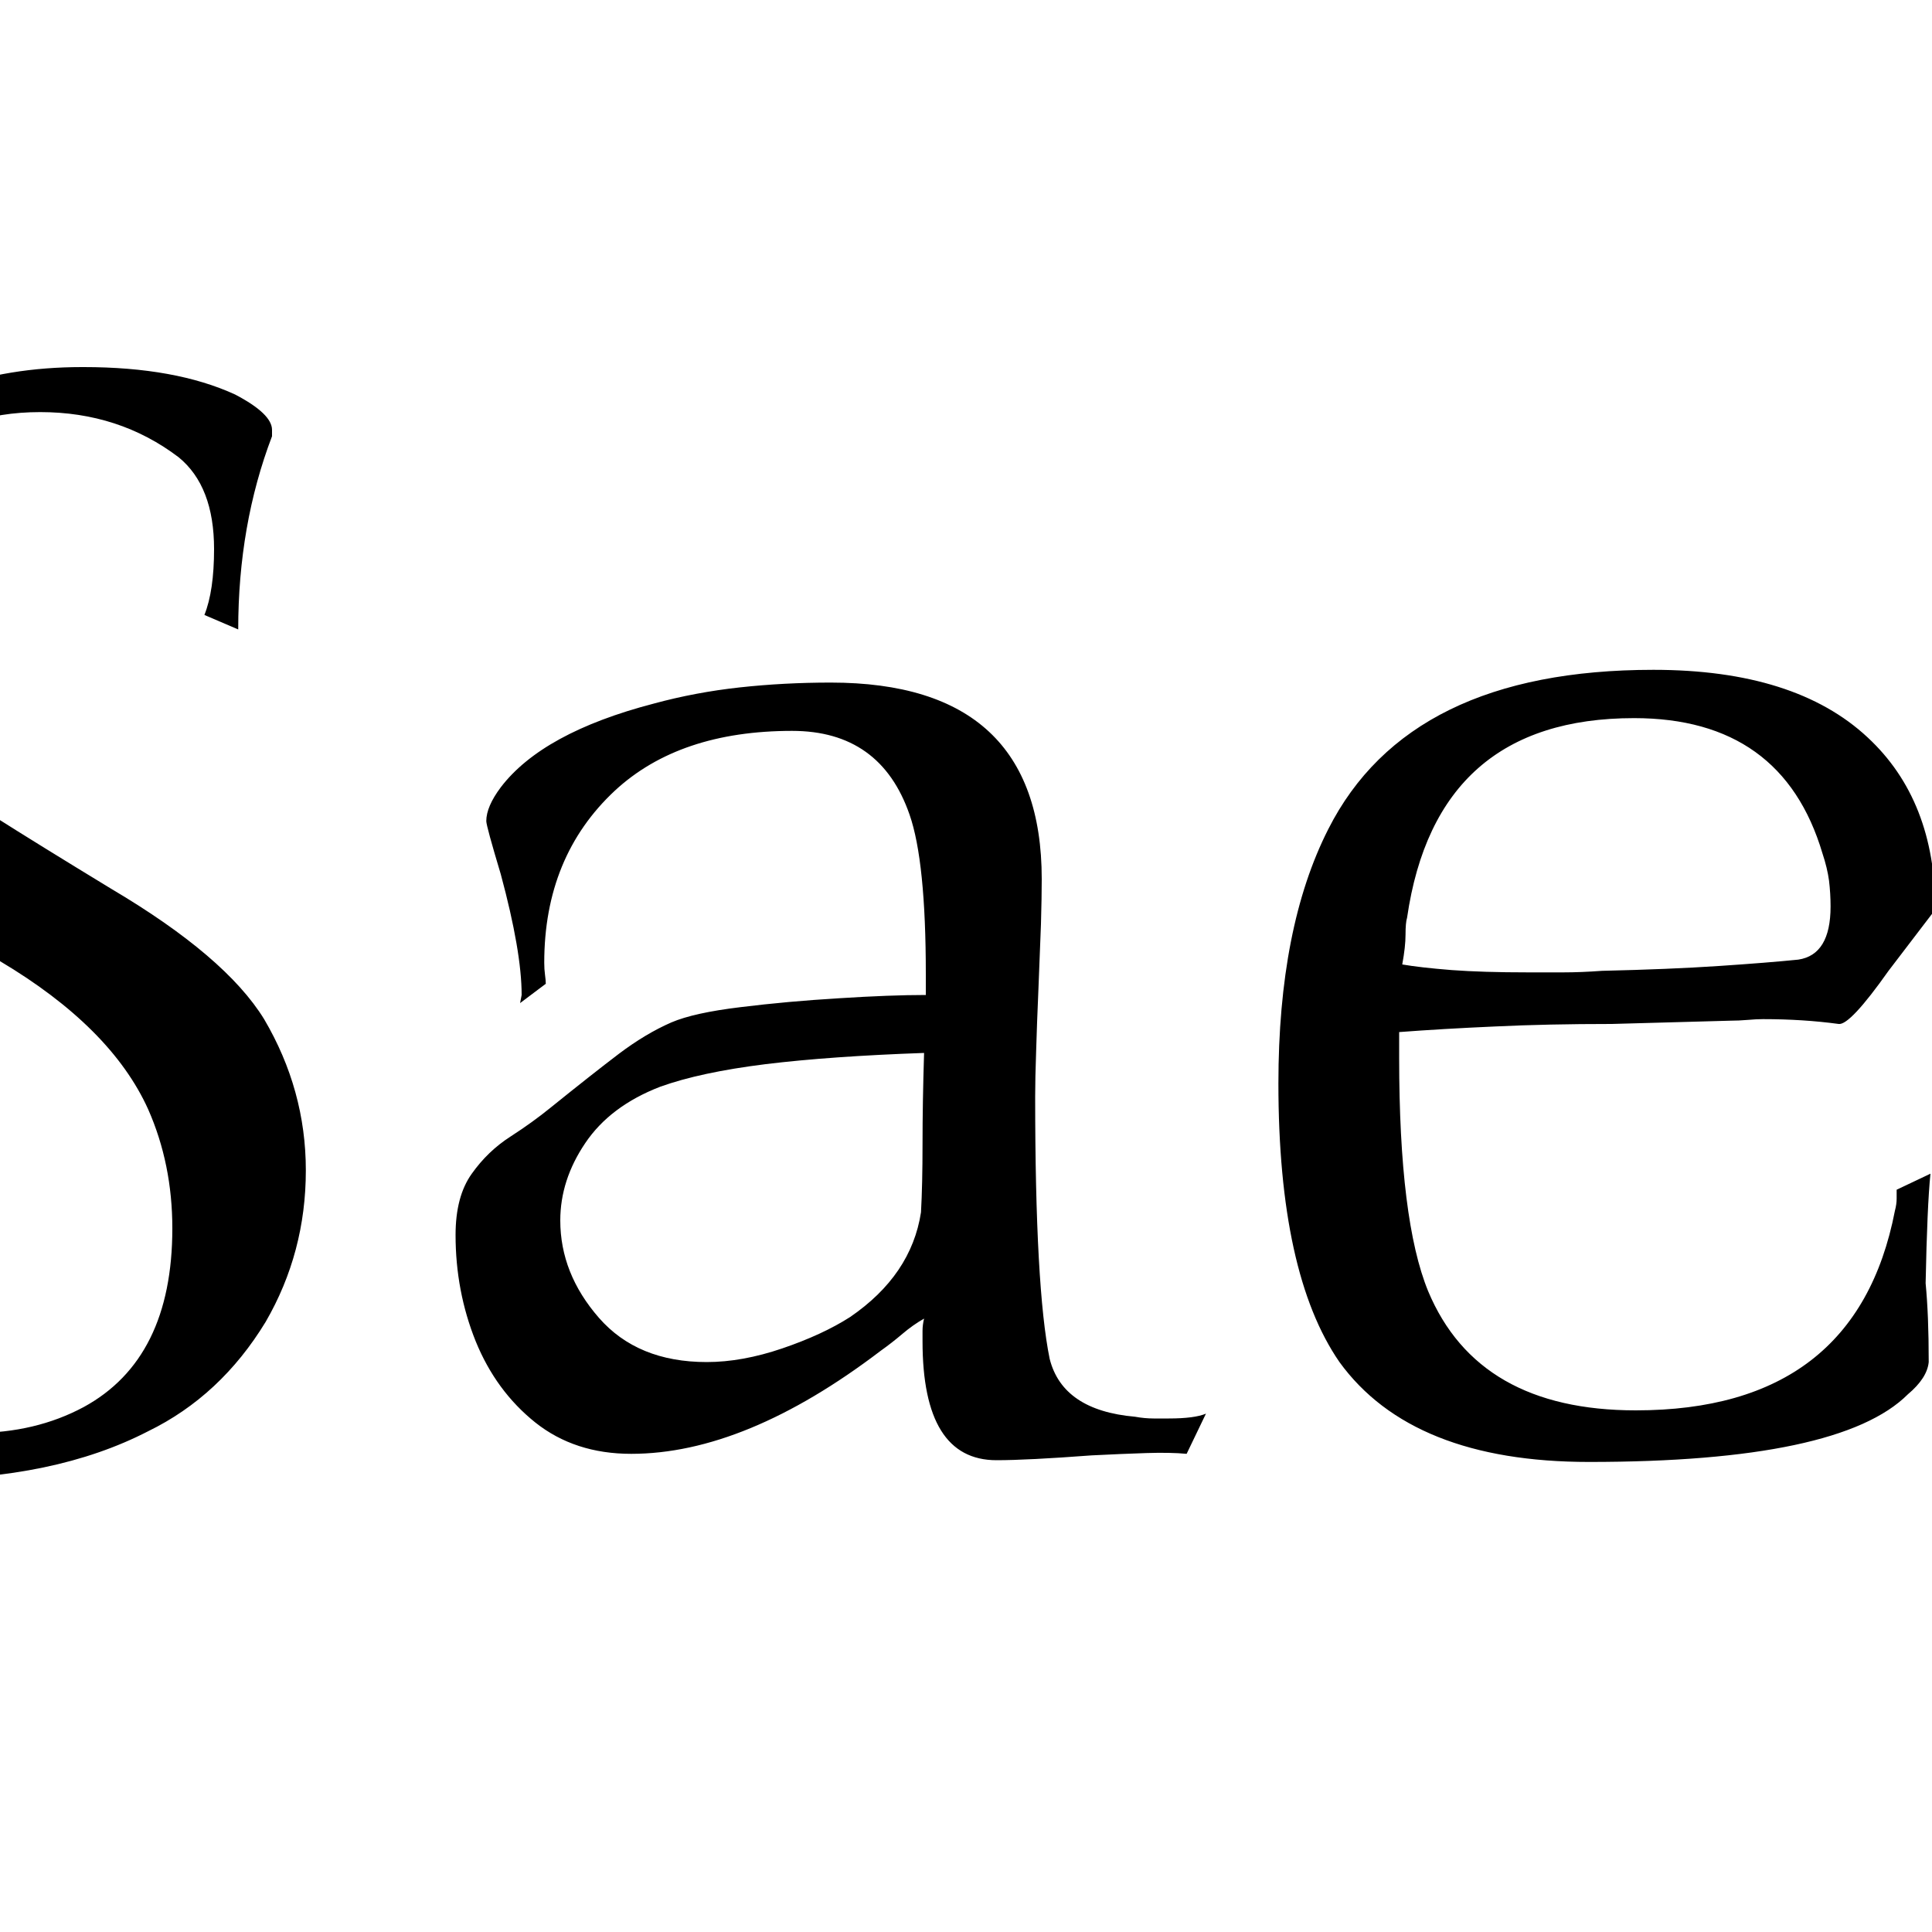 <?xml version="1.0" encoding="UTF-8" standalone="no"?>
            <svg
               xmlns="http://www.w3.org/2000/svg"
               xmlns:svg="http://www.w3.org/2000/svg"
               width="100"
               height="100"
               version="1.1"
               id="svg1"
               viewBox="0 0 100 100"
               >
               <path fill="black" d="M-26.42 75.58L-26.42 75.58Q-26.67 75.58-26.96 75.58Q-27.25 75.58-27.58 75.50L-27.58 75.50Q-36.92 74.83-42.21 74.50Q-47.50 74.17-48.67 74.17L-48.67 74.17Q-50.00 74.17-51.17 74.21Q-52.33 74.25-53.42 74.33L-53.42 74.33Q-54.42 74.42-57.50 74.63Q-60.58 74.83-65.83 75.25L-65.83 75.25L-65.08 73.50Q-64.83 73.58-64.50 73.63Q-64.17 73.67-63.83 73.67L-63.83 73.67Q-61.42 73.67-59.17 72.75L-59.17 72.75Q-56.33 71.67-55.83 69.50L-55.83 69.50Q-55.00 66.25-55.00 52L-55.00 52Q-55.00 45-55.00 41.12Q-55.00 37.25-55.08 36.50L-55.08 36.50Q-55.33 23.75-56.83 22.25L-56.83 22.25Q-58.58 20.67-62.00 20.67L-62.00 20.67Q-62.42 20.67-62.92 20.71Q-63.42 20.75-63.92 20.75L-63.92 20.75L-63.08 19.17Q-59.00 19.75-51.92 19.92L-51.92 19.92L-28.17 19.67Q-27.33 19.75-27.33 20.92L-27.33 20.92Q-27.33 21.33-27.46 22.00Q-27.58 22.67-27.75 23.58L-27.75 23.58L-28.50 26.33L-29.33 31.25L-31.00 30.83Q-29.67 27.33-29.67 26.17L-29.67 26.17Q-29.67 23.58-34.58 22.92L-34.58 22.92Q-35.42 22.83-36.75 22.79Q-38.08 22.75-39.83 22.75L-39.83 22.75L-41.17 22.75Q-43.42 22.75-45.08 22.83Q-46.75 22.92-47.75 23.08L-47.75 23.08Q-49.00 27.58-49.00 44.67L-49.00 44.67L-31.33 44.50Q-30.50 44.50-30.50 45.50L-30.50 45.50Q-30.50 45.83-30.58 46.38Q-30.67 46.92-30.92 47.83L-30.92 47.83Q-31.08 48.67-31.21 49.38Q-31.33 50.08-31.33 50.50L-31.33 50.50Q-31.33 50.67-31.29 51.17Q-31.25 51.67-31.25 52.50L-31.25 52.50L-32.92 52.92L-32.42 51.08Q-32.42 47.50-37.50 47.42L-37.50 47.42Q-42.50 47.17-45.83 47.17L-45.83 47.17Q-46.67 47.17-47.50 47.17Q-48.33 47.17-49.00 47.25L-49.00 47.25Q-48.92 65-48.00 69.50L-48.00 69.50Q-47.75 71.08-46.42 71.58L-46.42 71.58Q-45.42 72-41.17 72.50L-41.17 72.50Q-39.25 72.75-37.17 72.75L-37.17 72.75Q-28.75 72.75-26.00 70.75L-26.00 70.75Q-24.50 69.67-23.00 67.08L-23.00 67.08Q-21.50 64.67-21.25 63.08L-21.25 63.08L-20.08 63.50Q-20.92 65.33-21.42 67.29Q-21.92 69.25-22.33 71.42L-22.33 71.42Q-22.58 73.75-23.42 74.58L-23.42 74.58Q-24.25 75.58-26.42 75.58ZM-4.33 76.58L-4.33 76.58Q-10.75 76.58-13.92 74.92L-13.92 74.92Q-14.50 74.58-14.50 73.83L-14.50 73.83Q-14.25 69.08-14.25 65.58L-14.25 65.58L-14.25 62.58L-12.42 61.92Q-12.42 67.50-12.17 68.50L-12.17 68.50Q-11.67 70.83-8.33 72.50L-8.33 72.50Q-5.00 74.17-1.33 74.17L-1.33 74.17Q1.83 74.17 4.33 72.83L4.33 72.83Q8.92 70.33 8.92 63.58L8.92 63.58Q8.92 60.25 7.67 57.42L7.67 57.42Q5.75 53.17-0.00 49.75L-0.00 49.75Q-4.33 47.17-6.63 45.79Q-8.92 44.42-9.08 44.25L-9.08 44.25Q-13.50 40.58-13.50 34.92L-13.50 34.92Q-13.50 28.25-8.33 23.58L-8.33 23.58Q-3.42 19.00 4.25 19.00L4.25 19.00L4.33 19.00Q9.08 19.00 12.17 20.42L12.17 20.42Q14.08 21.42 14.08 22.25L14.08 22.25L14.08 22.58Q12.33 27.17 12.33 32.58L12.33 32.58L10.58 31.83Q11.08 30.58 11.08 28.42L11.08 28.42Q11.08 25.17 9.25 23.67L9.25 23.67Q6.17 21.33 2.08 21.33L2.08 21.33Q-2.08 21.33-4.75 23.75L-4.75 23.75Q-7.83 26.50-7.83 31.33L-7.83 31.33Q-7.83 36.42-3.42 40.08L-3.42 40.08Q-2.67 40.75-0.38 42.21Q1.92 43.67 5.75 46L5.75 46Q11.67 49.50 13.67 52.75L13.67 52.75Q15.83 56.42 15.83 60.58L15.83 60.58Q15.83 64.83 13.75 68.42L13.75 68.42Q11.42 72.25 7.67 74.08L7.67 74.08Q2.83 76.58-4.33 76.58ZM51.58 75.58L51.58 75.58Q47.75 75.58 47.75 69.42L47.75 69.42Q47.75 69.17 47.75 68.88Q47.75 68.58 47.83 68.25L47.83 68.25Q47.25 68.58 46.71 69.04Q46.17 69.50 45.58 69.92L45.58 69.92Q38.58 75.25 32.67 75.25L32.67 75.25Q29.75 75.25 27.71 73.63Q25.67 72 24.62 69.42Q23.58 66.83 23.58 63.92L23.58 63.92Q23.58 61.92 24.42 60.75Q25.25 59.58 26.42 58.83Q27.58 58.08 28.50 57.33L28.50 57.33Q30.67 55.58 32.04 54.54Q33.42 53.50 34.75 52.92L34.75 52.92Q35.92 52.42 38.33 52.13Q40.75 51.83 43.42 51.67Q46.08 51.50 47.92 51.50L47.92 51.50L47.92 50.42Q47.92 44.58 47.08 42.17L47.08 42.17Q45.58 37.83 41 37.83L41 37.83Q35.17 37.83 31.83 40.92L31.83 40.92Q28.17 44.33 28.17 49.83L28.17 49.83Q28.17 50.17 28.21 50.46Q28.25 50.75 28.25 50.92L28.25 50.92L26.92 51.92L27.00 51.50Q27.00 49.25 25.92 45.25L25.92 45.25Q25.17 42.75 25.17 42.50L25.17 42.50Q25.17 41.75 25.92 40.75L25.92 40.75Q28.08 37.92 33.83 36.42L33.83 36.42Q36 35.83 38.29 35.58Q40.58 35.33 43 35.33L43 35.33Q53.92 35.33 53.92 45.50L53.92 45.50Q53.92 46.42 53.88 47.83Q53.83 49.25 53.75 51.17L53.75 51.17Q53.67 53 53.63 54.42Q53.58 55.83 53.58 56.75L53.58 56.75Q53.58 66.67 54.33 70.33L54.33 70.33Q55 73 58.75 73.33L58.75 73.33Q59.25 73.42 59.71 73.42Q60.17 73.42 60.50 73.42L60.50 73.42Q61.83 73.42 62.42 73.17L62.42 73.17L61.42 75.25Q60.58 75.17 59.33 75.21Q58.08 75.25 56.50 75.33L56.50 75.33Q53.17 75.58 51.58 75.58ZM36.58 70.50L36.58 70.50Q38.42 70.50 40.50 69.79Q42.58 69.08 44 68.17L44 68.17Q47.17 66 47.67 62.75L47.67 62.75Q47.75 61.33 47.75 59.21Q47.75 57.08 47.83 54.50L47.83 54.50Q43 54.67 39.63 55.08Q36.25 55.50 34.17 56.25L34.17 56.25Q31.58 57.25 30.29 59.17Q29.00 61.08 29.00 63.17L29.00 63.17Q29.00 65.92 31.00 68.21Q33 70.50 36.58 70.50ZM82.25 75.67L82.25 75.67Q73.08 75.67 69.33 70.50L69.33 70.50Q66.17 65.92 66.17 56.08L66.17 56.08Q66.17 48 68.75 42.92L68.75 42.92Q72.92 34.67 85.58 34.67L85.58 34.67Q92.92 34.67 96.67 38.17L96.67 38.17Q100.17 41.42 100.17 47.08L100.17 47.08L97.75 50.25Q95.75 53.08 95.17 53L95.17 53Q93.33 52.75 91.25 52.75L91.25 52.75Q90.92 52.75 90.46 52.79Q90 52.83 89.58 52.83L89.58 52.83L83.42 53Q80.08 53 77.38 53.13Q74.67 53.25 72.42 53.42L72.42 53.42L72.42 54.75Q72.42 63.17 73.92 66.83L73.92 66.83Q76.50 73 84.67 73L84.67 73Q96.08 73 98.08 62.67L98.08 62.67Q98.17 62.33 98.17 62.04Q98.17 61.75 98.17 61.58L98.17 61.58L99.92 60.75Q99.75 62.42 99.67 66.42L99.67 66.42Q99.75 67.25 99.79 68.25Q99.83 69.25 99.83 70.50L99.83 70.50Q99.75 71.33 98.75 72.17L98.75 72.17Q95.25 75.67 82.25 75.67ZM79.08 50.33L79.08 50.33Q80 50.33 80.92 50.33Q81.83 50.33 82.92 50.25L82.92 50.25Q86.42 50.17 88.96 50Q91.50 49.83 93.08 49.67L93.08 49.67Q94.75 49.42 94.75 46.92L94.75 46.92Q94.75 46.25 94.67 45.58Q94.58 44.92 94.33 44.17L94.33 44.17Q92.25 37.17 84.58 37.17L84.58 37.17Q74.33 37.17 72.83 47.50L72.83 47.50Q72.75 47.75 72.75 48.38Q72.75 49 72.58 49.92L72.58 49.92Q73.50 50.08 75.13 50.21Q76.75 50.33 79.08 50.33ZM116.83 75.92L116.83 75.92Q113.00 75.92 107.83 74.17L107.83 74.17Q107.17 73.92 107.17 73.50L107.17 73.50L107.17 73.33Q108.42 68.17 108.42 63.33L108.42 63.33L108.42 61.92L109.83 61.42Q109.83 66.92 110.08 67.67L110.08 67.67Q110.75 70.33 113.67 72.08L113.67 72.08Q116.58 73.83 119.75 73.83L119.75 73.83Q121.83 73.83 123.42 73.08L123.42 73.08Q127.83 70.83 127.83 66L127.83 66Q127.83 64.08 127.08 62.75L127.08 62.75Q125.67 59.75 120.67 57.33L120.67 57.33Q117.08 55.67 115.17 54.67Q113.25 53.67 112.83 53.42L112.83 53.42Q109.08 50.75 109.08 46.33L109.08 46.33Q109.08 41.58 113.42 38.25L113.42 38.25Q117.75 35.08 123.58 35.08L123.58 35.08Q128.42 35.08 130.83 36.17L130.83 36.17Q132.25 36.75 132.25 37.83L132.25 37.83L132.25 38.08Q131.92 39.50 131.92 42.25L131.92 42.25Q131.92 43.08 131.96 44.17Q132 45.25 132.08 46.42L132.08 46.42L130.25 47.33Q130.42 46.83 130.42 45.33L130.42 45.33L130.42 43.42Q130.33 40.25 127.75 38.33L127.75 38.33Q125.75 37.00 123.25 37.00L123.25 37.00Q119.83 37.00 117.08 39.00L117.08 39.00Q114.17 41.17 114.17 44.25L114.17 44.25Q114.17 47.25 118.00 49.83L118.00 49.83Q118.42 50.08 120.33 51.13Q122.25 52.17 125.83 54.08L125.83 54.08Q130.67 56.58 132.33 59L132.33 59Q133.92 61.17 133.92 64L133.92 64Q133.92 67 132 69.92L132 69.92Q130 72.67 126.67 74.17L126.67 74.17Q122.83 75.92 116.83 75.92ZM154.17 75.50L154.17 75.50Q148.17 75.50 146.17 73L146.17 73Q144.50 70.83 144.25 65.92L144.25 65.92Q144.17 65.50 144.17 64.79Q144.17 64.08 144.17 63.08L144.17 63.08Q144.17 62.17 144.17 60.96Q144.17 59.75 144.25 58.25L144.25 58.25Q144.25 57.33 144.29 54.96Q144.33 52.58 144.33 48.58L144.33 48.58Q144.33 47.17 144.29 45.54Q144.25 43.92 144.25 42.08L144.25 42.08L144.25 38.50L138.92 38.50L140.33 36.67L144.25 36.67L144.25 28.08Q144.25 27.50 147.17 25.25L147.17 25.25Q150.08 23.00 151.08 23.00L151.08 23.00Q151.42 23.00 151.42 23.33L151.42 23.33L151.42 23.50Q150.17 29.08 149.67 36.67L149.67 36.67L162.67 36.75Q162.83 36.75 162.83 36.83L162.83 36.83Q162.83 37.25 161.50 38.42L161.50 38.42Q160.08 39.58 159.25 39.33L159.25 39.33Q157.50 39.00 155.08 38.79Q152.67 38.58 149.50 38.50L149.50 38.50L149.42 41.25Q149.33 45.25 149.17 48.71Q149.00 52.17 149.00 55.08L149.00 55.08Q149.00 58.83 149.13 61.71Q149.25 64.58 149.58 66.67L149.58 66.67Q150.50 72.67 155.42 72.67L155.42 72.67Q157.92 72.67 159.58 71.50L159.58 71.50Q161.83 70 162.50 66.17L162.50 66.17Q162.75 64.33 163.00 61.58L163.00 61.58L165.00 60.75Q164.92 61.08 164.79 62.25Q164.67 63.42 164.50 65.58L164.50 65.58L164.25 70.83Q164.17 72.92 160.50 74.33L160.50 74.33Q158.92 74.92 157.33 75.21Q155.75 75.50 154.17 75.50Z"/>
            </svg>